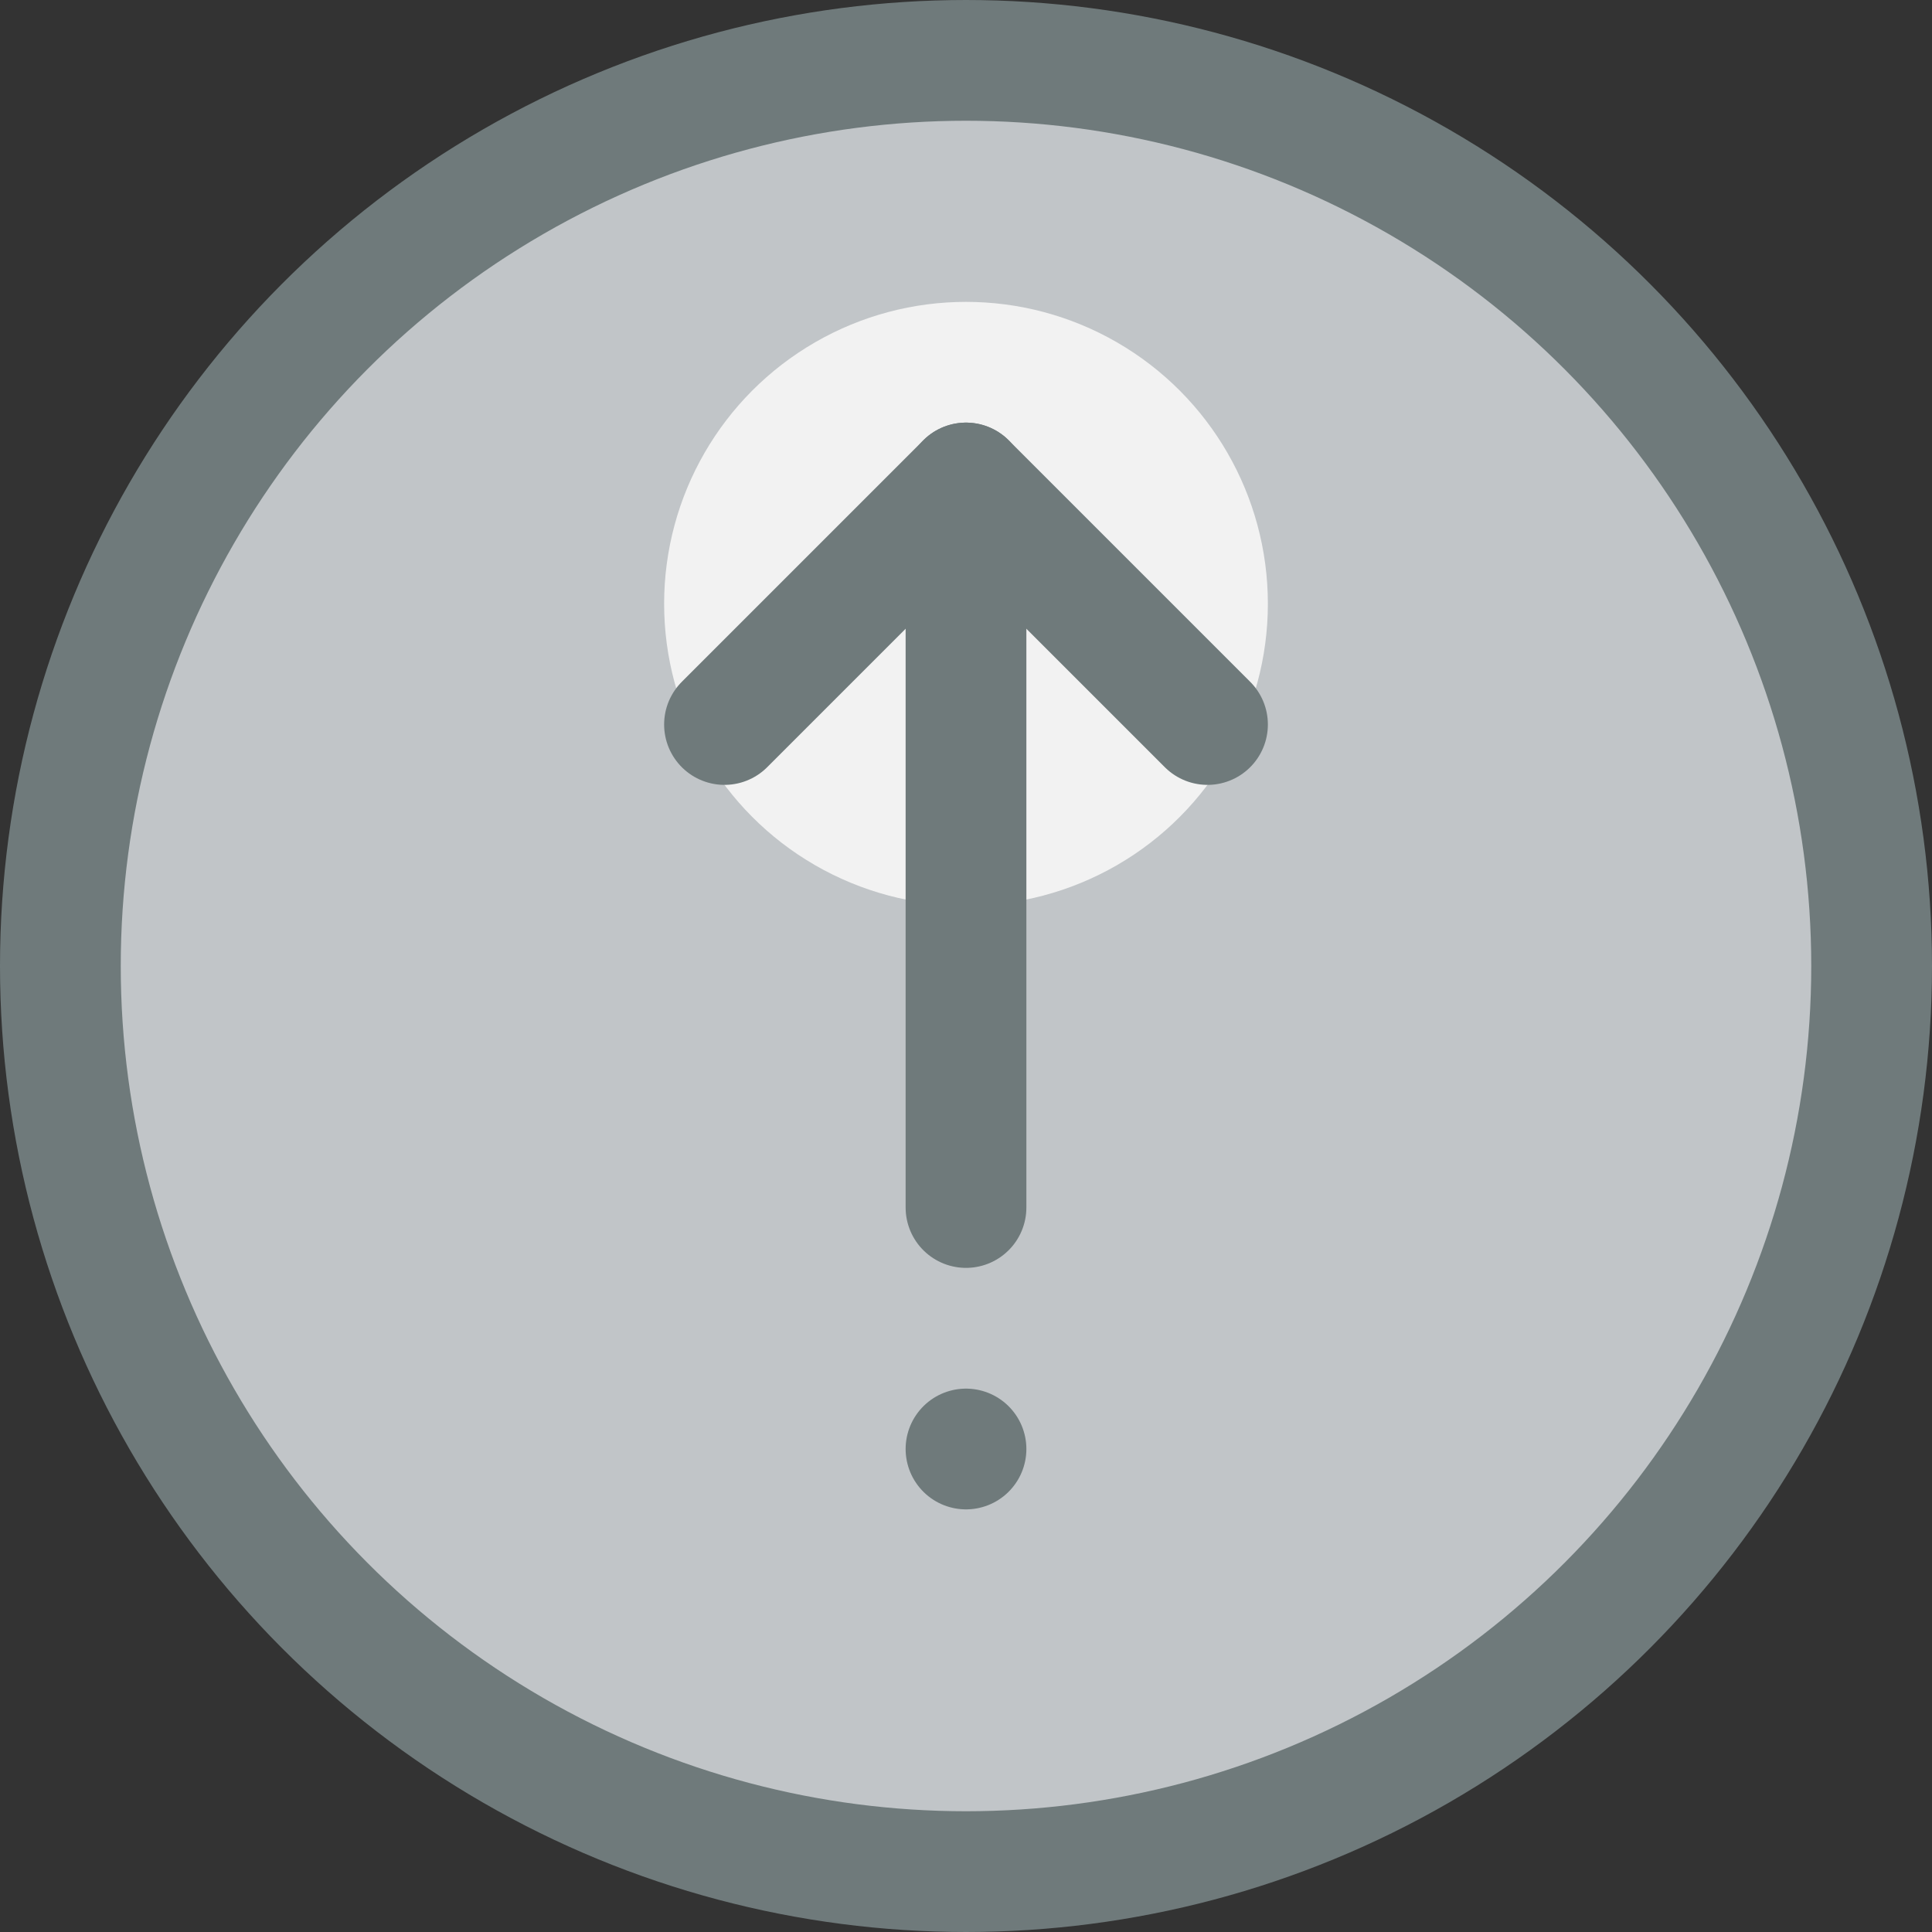 <svg xmlns="http://www.w3.org/2000/svg" viewBox="0 0 32 32"><rect x="0" y="0" width="32" height="32" fill="#333333" stroke="none"/><title>29-Arrow up</title><g id="_29-Arrow_up" data-name="29-Arrow up"><circle cx="16" cy="16" r="15" style="fill:#c1c5c8"/><circle cx="16" cy="10" r="5" style="fill:#f2f2f2"/><circle cx="16" cy="16" r="15" style="fill:none;stroke:#6f7a7b;stroke-linecap:round;stroke-linejoin:round;stroke-width:2px"/><polyline points="12 12 16 8 20 12" style="fill:none;stroke:#6f7a7b;stroke-linecap:round;stroke-linejoin:round;stroke-width:2px"/><line x1="16" y1="8" x2="16" y2="20" style="fill:none;stroke:#6f7a7b;stroke-linecap:round;stroke-linejoin:round;stroke-width:2px"/><line x1="16" y1="24" x2="16" y2="24" style="fill:none;stroke:#6f7a7b;stroke-linecap:round;stroke-linejoin:round;stroke-width:2px"/></g></svg>